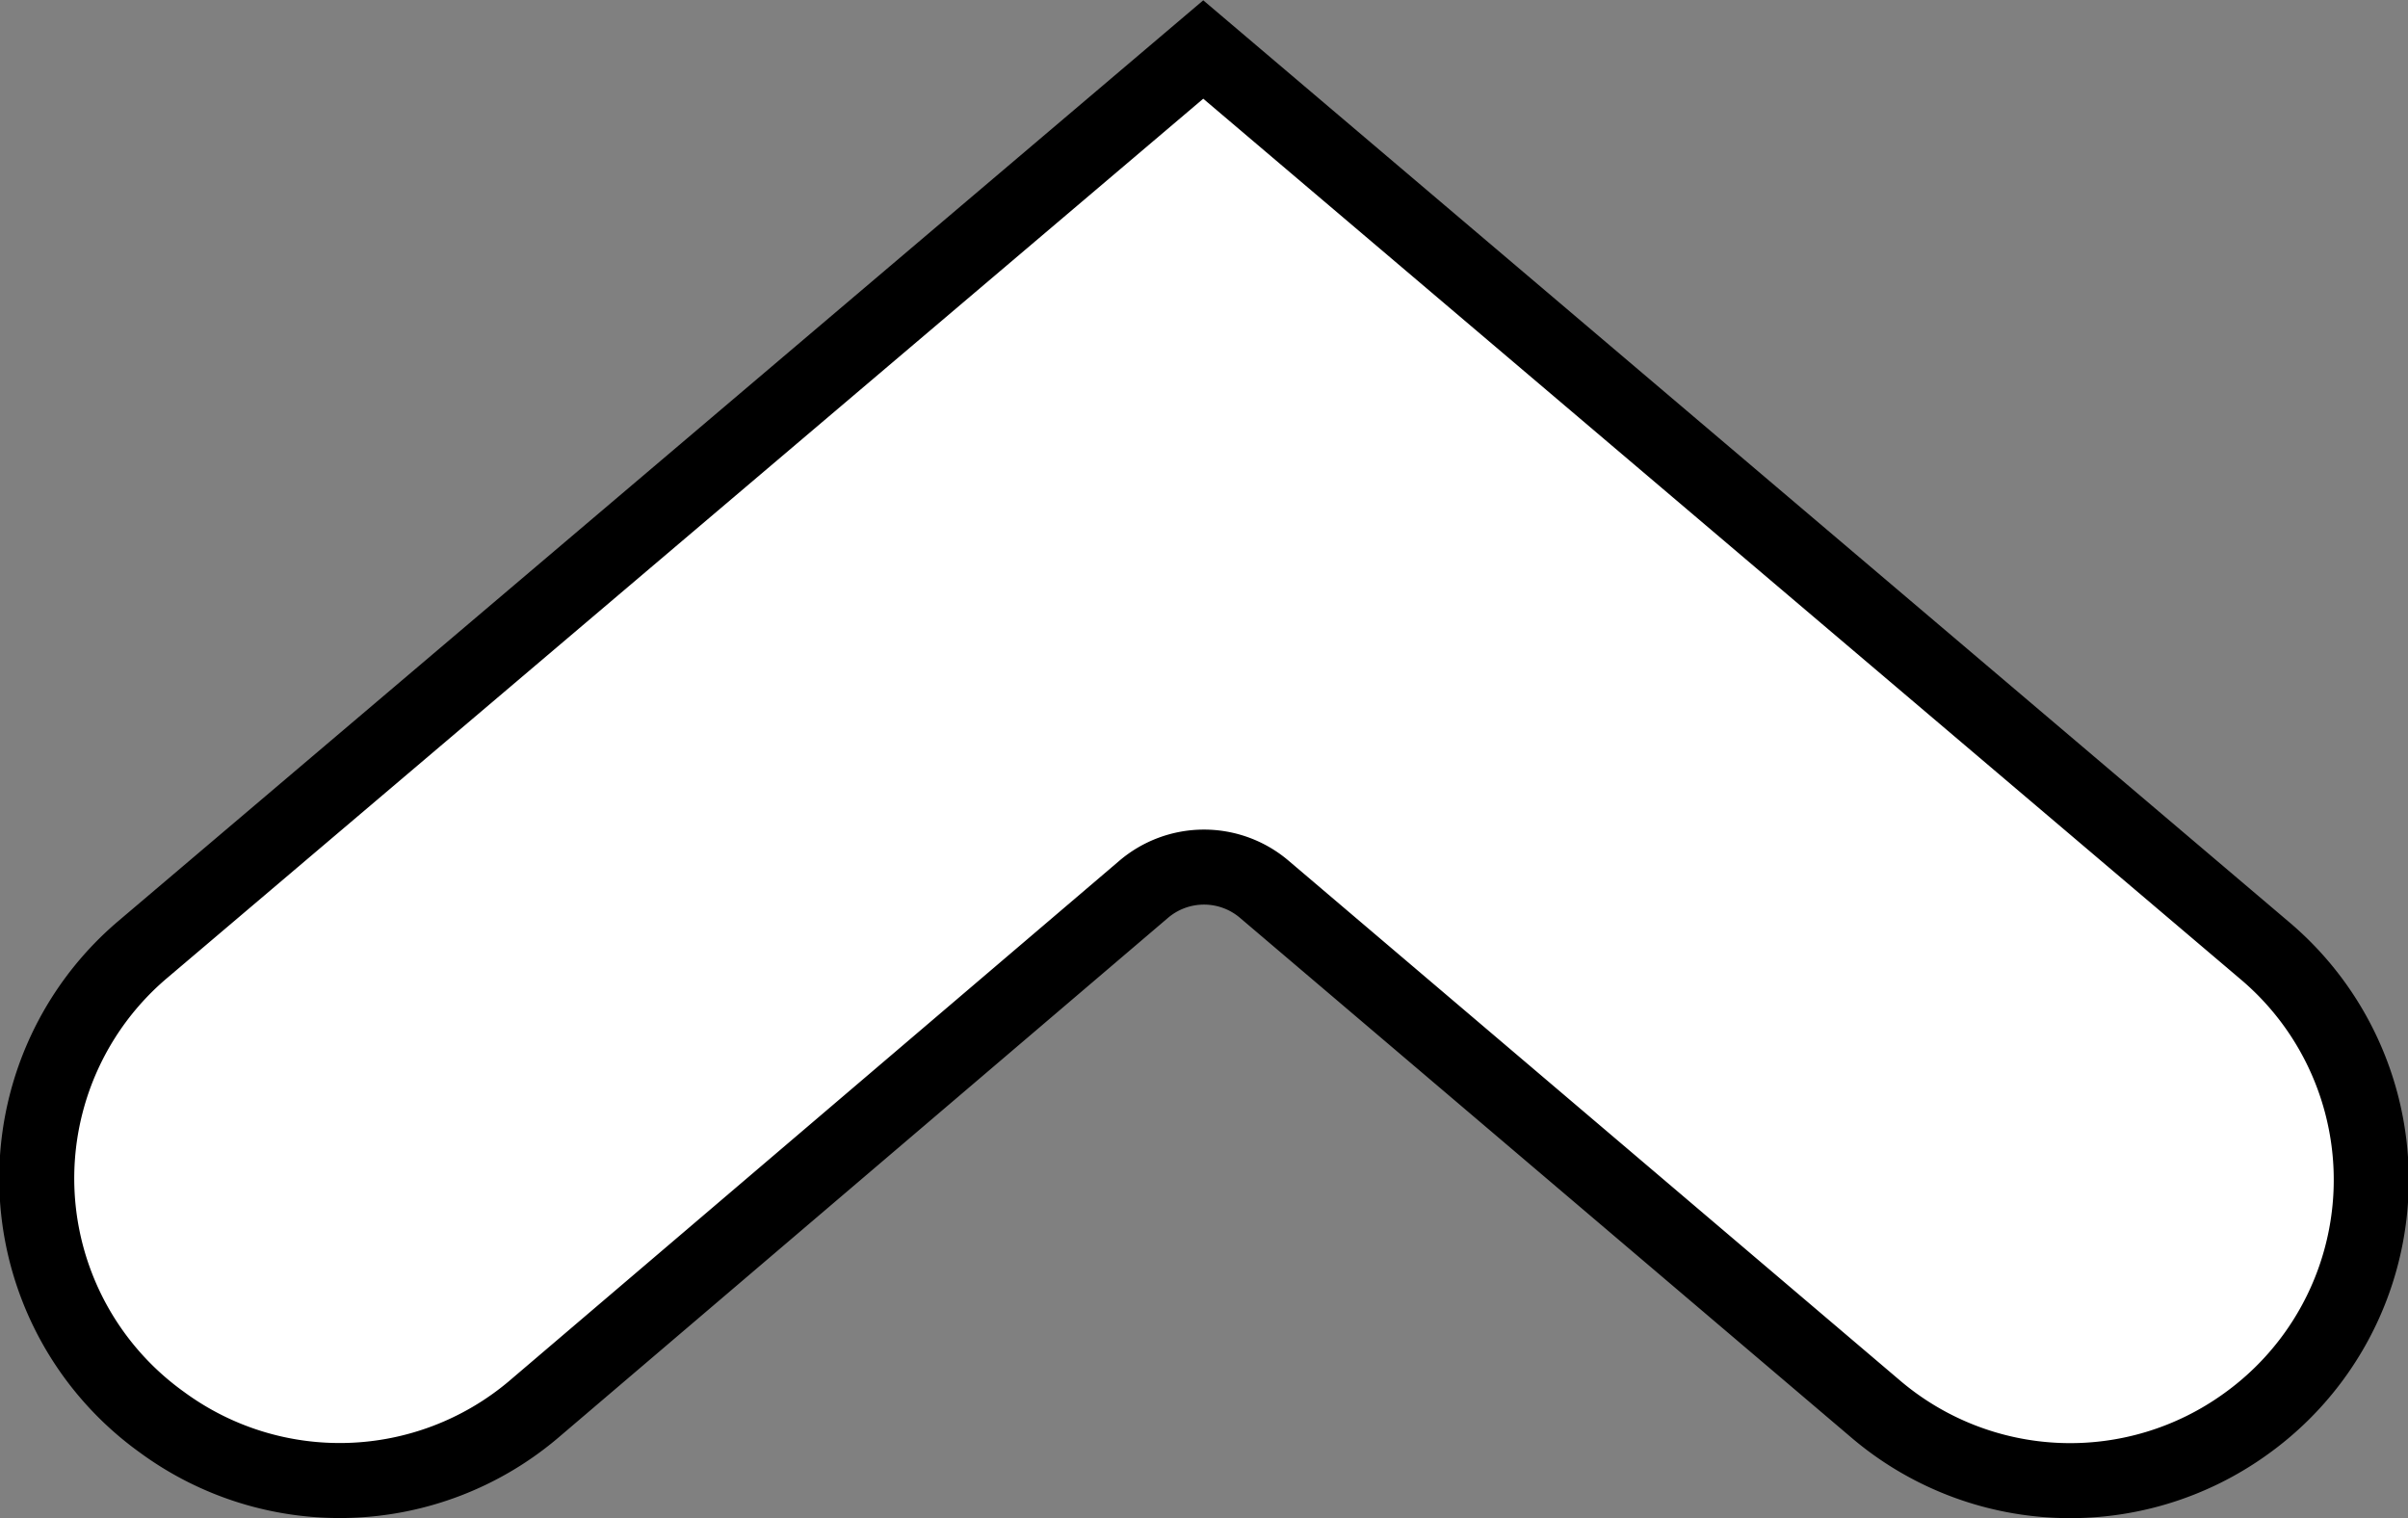 <svg xmlns="http://www.w3.org/2000/svg" viewBox="0 0 16.05 10.12"><rect x="0" y="0" width="16.05" height="10.12" fill="#808080" stroke="none"/><defs><style>.cls-1{fill:#fff;stroke:#000;stroke-miterlimit:10;stroke-width:0.5px;}</style></defs><title>pageUp</title><path class="cls-1" d="M3.53,12.3,7.6,8.83a.62.62,0,0,1,.81,0l4.07,3.46a2,2,0,0,0,2.47.1h0a2,2,0,0,0,.13-3.15L8,3.23l-7.07,6a2,2,0,0,0,.13,3.15h0A2,2,0,0,0,3.53,12.3Z" transform="translate(0.02 -2.9)"/></svg>
